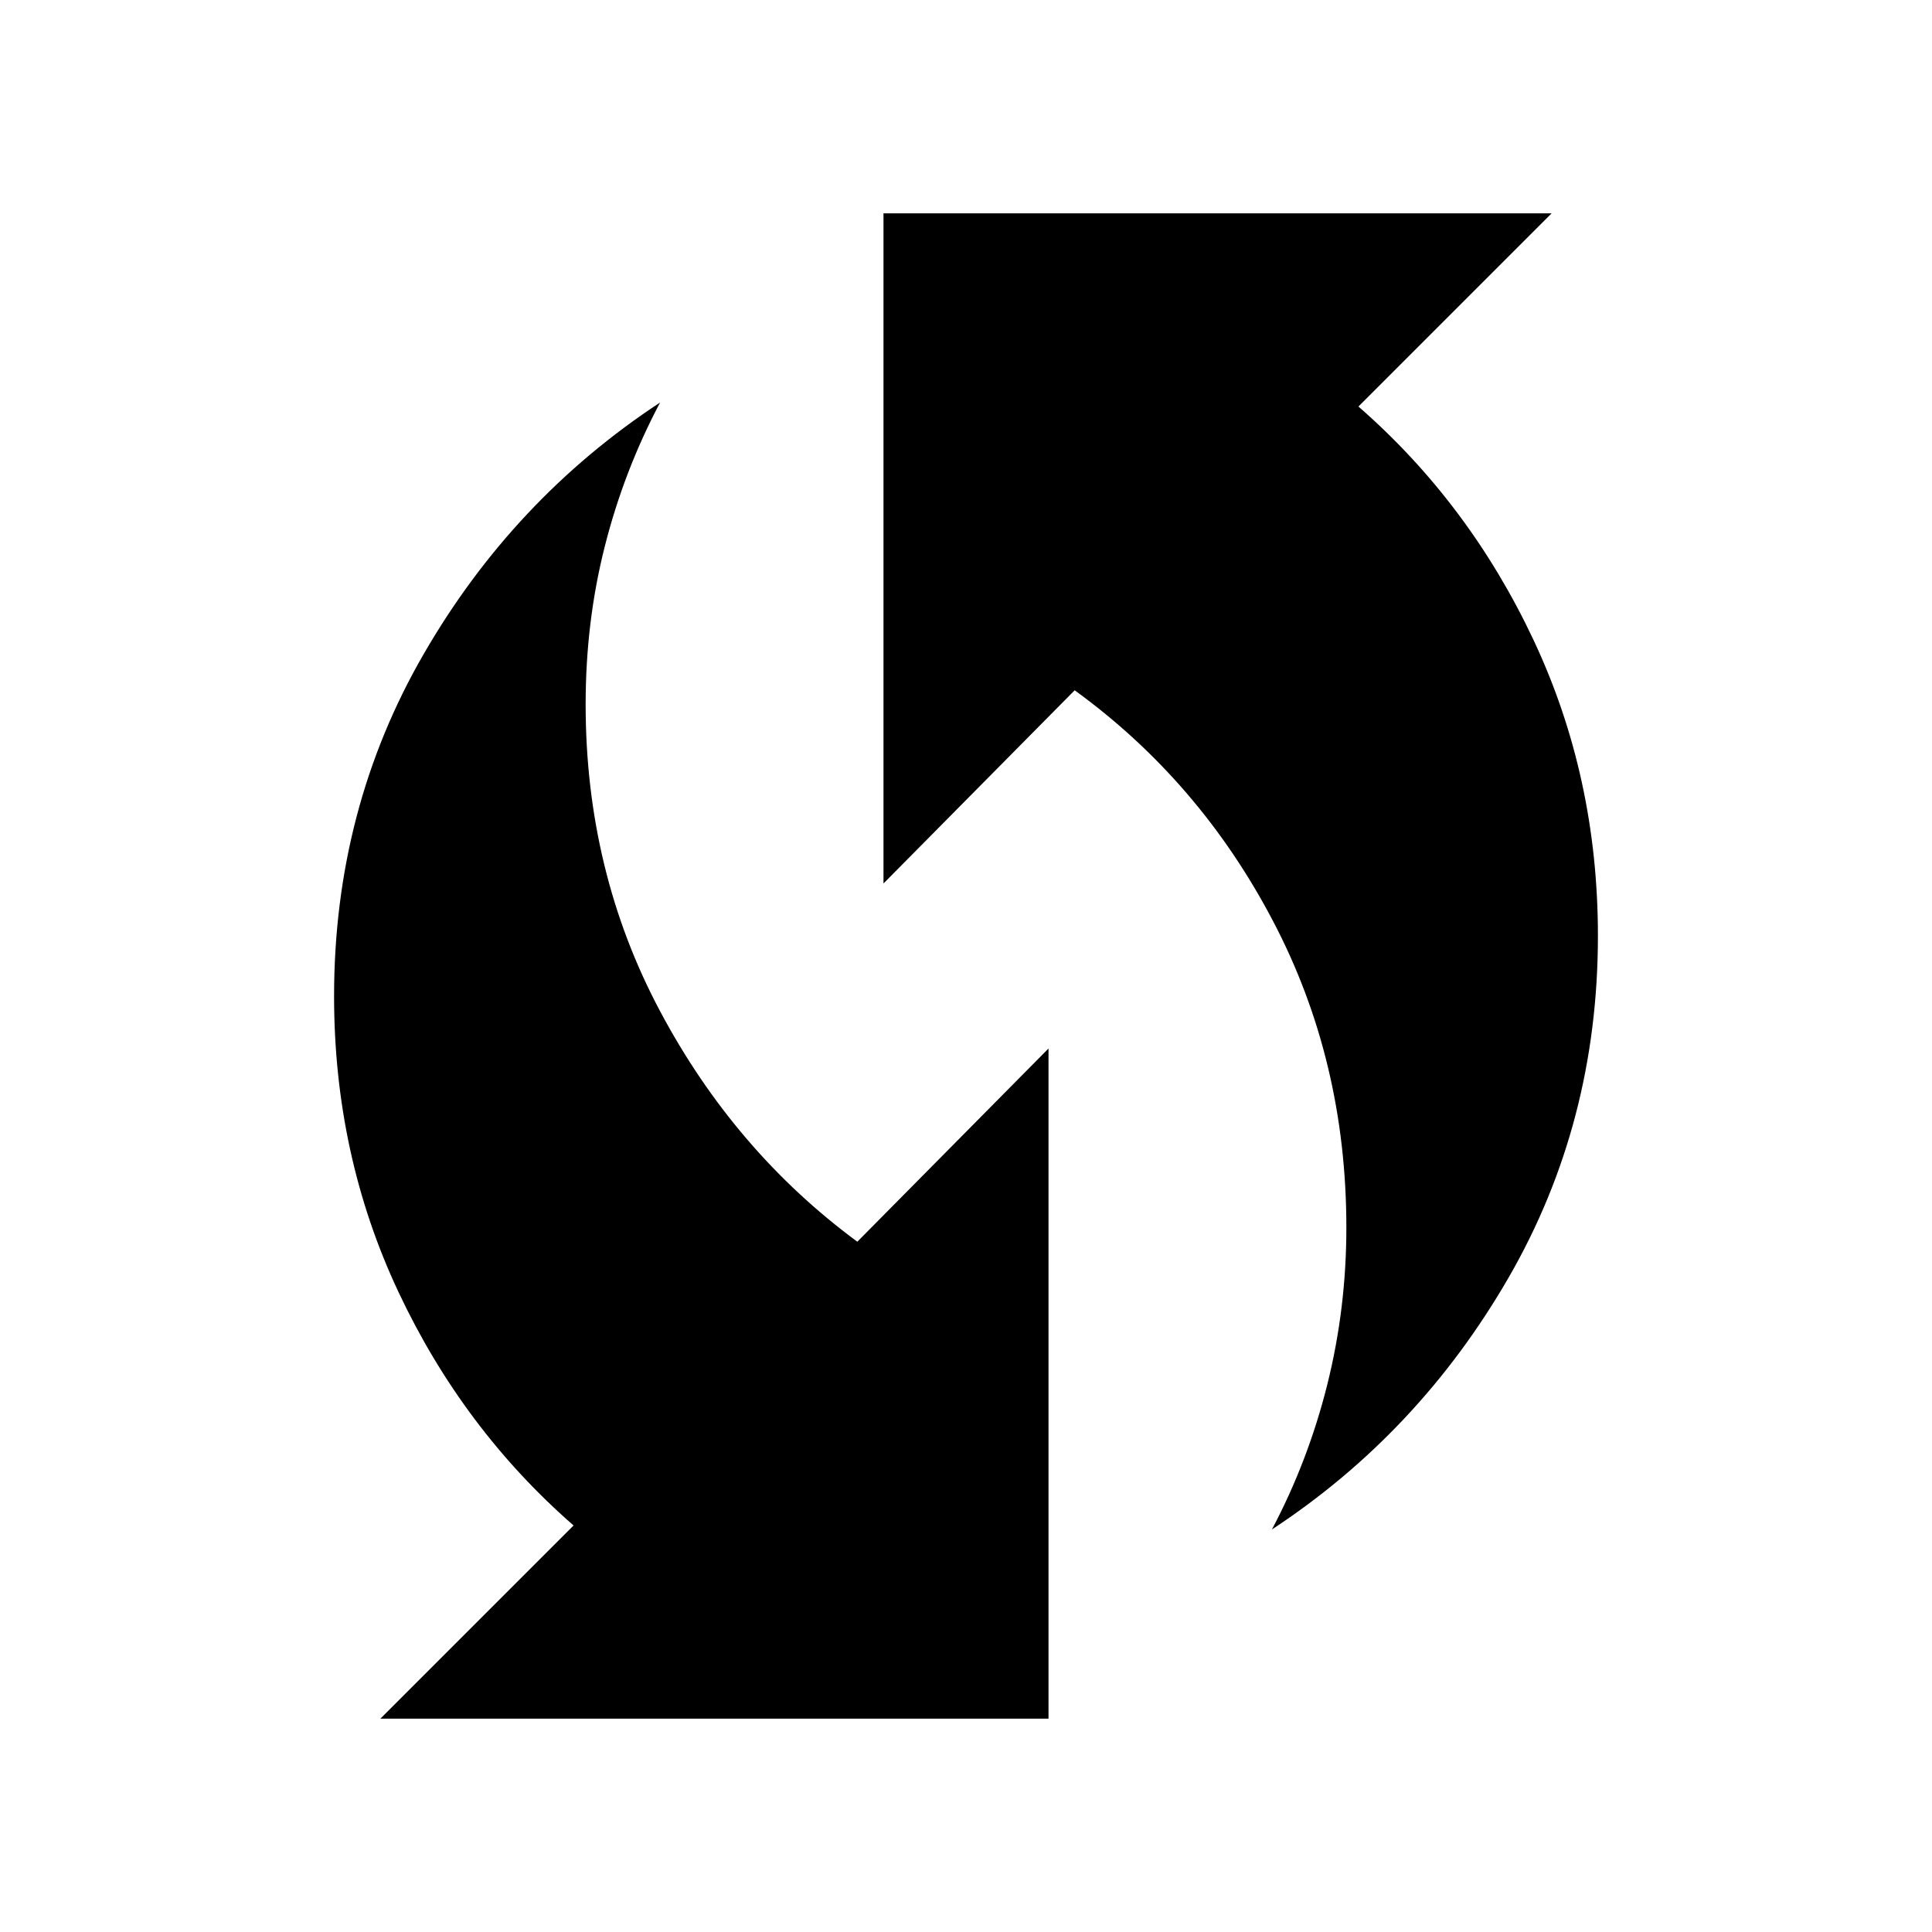 <svg xmlns="http://www.w3.org/2000/svg" height="24" width="24"><path d="M15.8 19q.45-.85.688-1.8.237-.95.237-1.95 0-2.075-.913-3.812Q14.9 9.7 13.35 8.575l-2.375 2.4V2.65h8.3l-2.4 2.4q1.375 1.2 2.175 2.9.8 1.7.8 3.675 0 2.325-1.112 4.25Q17.625 17.8 15.8 19ZM4.725 21.35l2.4-2.4q-1.375-1.2-2.175-2.9-.8-1.7-.8-3.675 0-2.325 1.113-4.25Q6.375 6.2 8.2 5q-.45.85-.687 1.787-.238.938-.238 1.963 0 2.075.925 3.812.925 1.738 2.45 2.863l2.375-2.4v8.325Z"/></svg>
